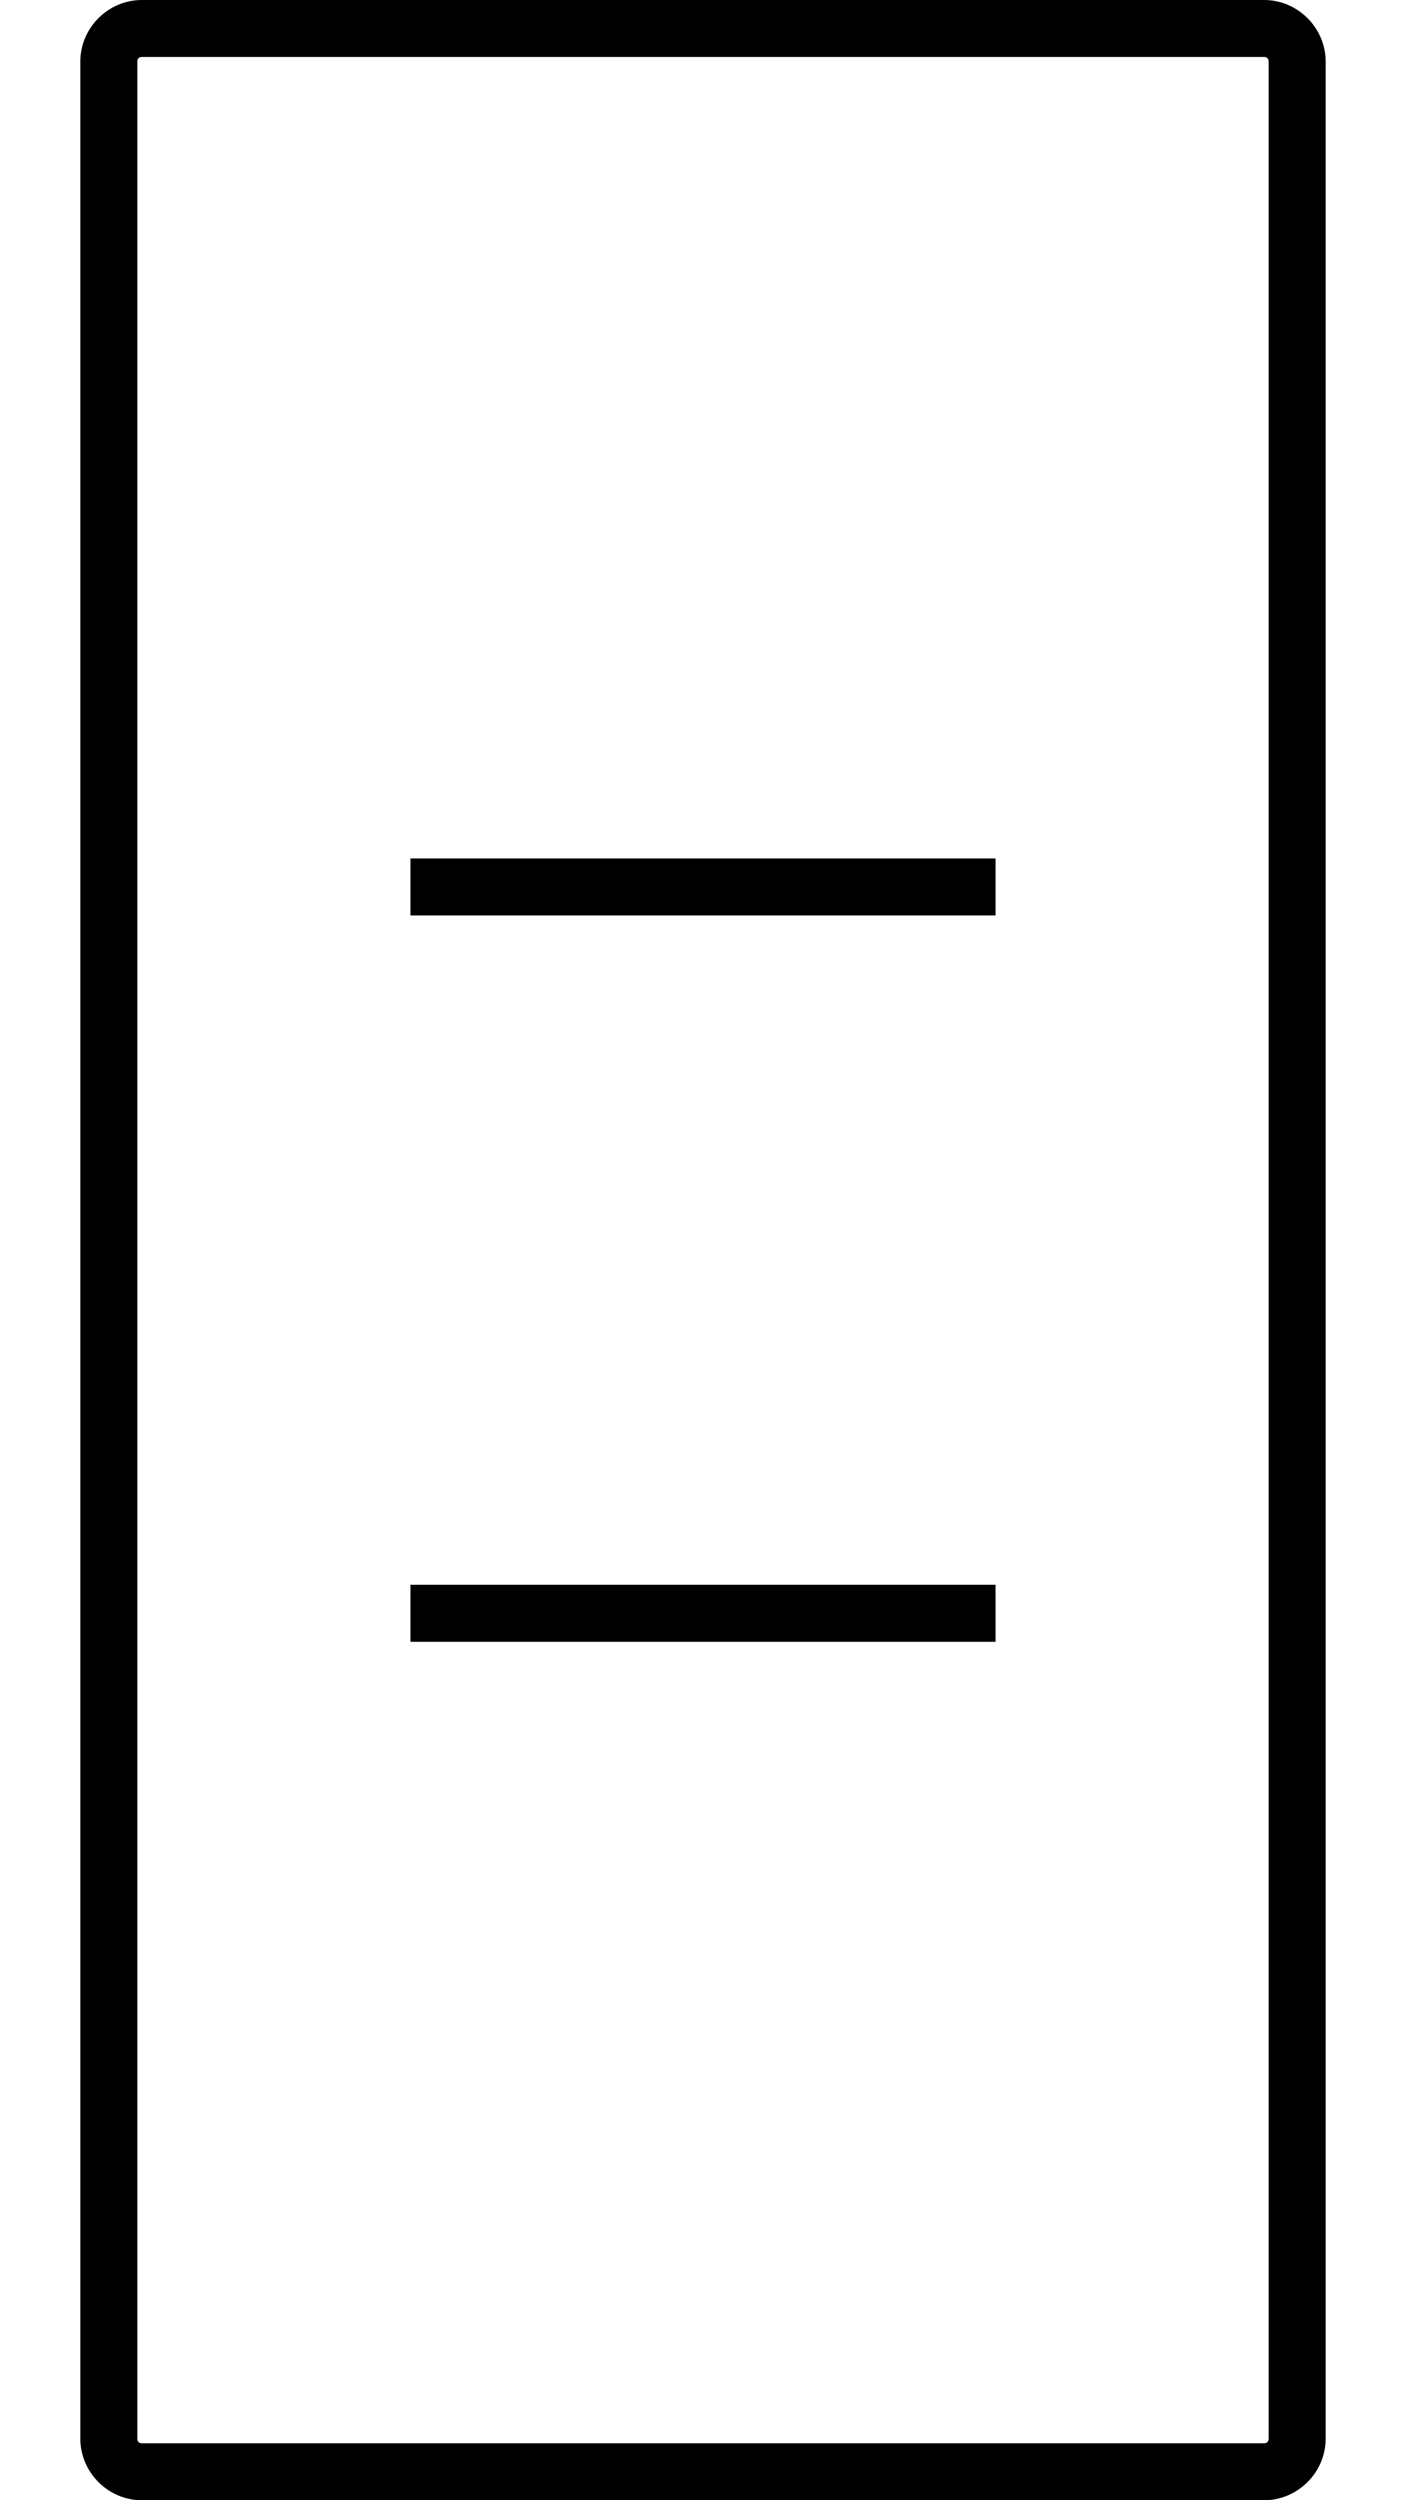 <!-- Generated by IcoMoon.io -->
<svg version="1.1" xmlns="http://www.w3.org/2000/svg" width="36" height="64" viewBox="0 0 36 64">
<title>icon-player-slider</title>
<path d="M3.631-0c-0.861 0-1.574 0.713-1.574 1.574v60.852c0 0.861 0.713 1.574 1.574 1.574h28.736c0.861 0 1.576-0.713 1.576-1.574v-60.852c0-0.861-0.715-1.574-1.576-1.574h-28.736zM3.631 1.458h28.736c0.072 0 0.116 0.044 0.116 0.116v60.852c0 0.072-0.044 0.116-0.116 0.116h-28.736c-0.072 0-0.114-0.044-0.114-0.116v-60.852c0-0.072 0.042-0.116 0.114-0.116zM10.509 21.974v1.46h14.982v-1.46h-14.982zM10.509 40.566v1.46h14.982v-1.46h-14.982z"></path>
</svg>
